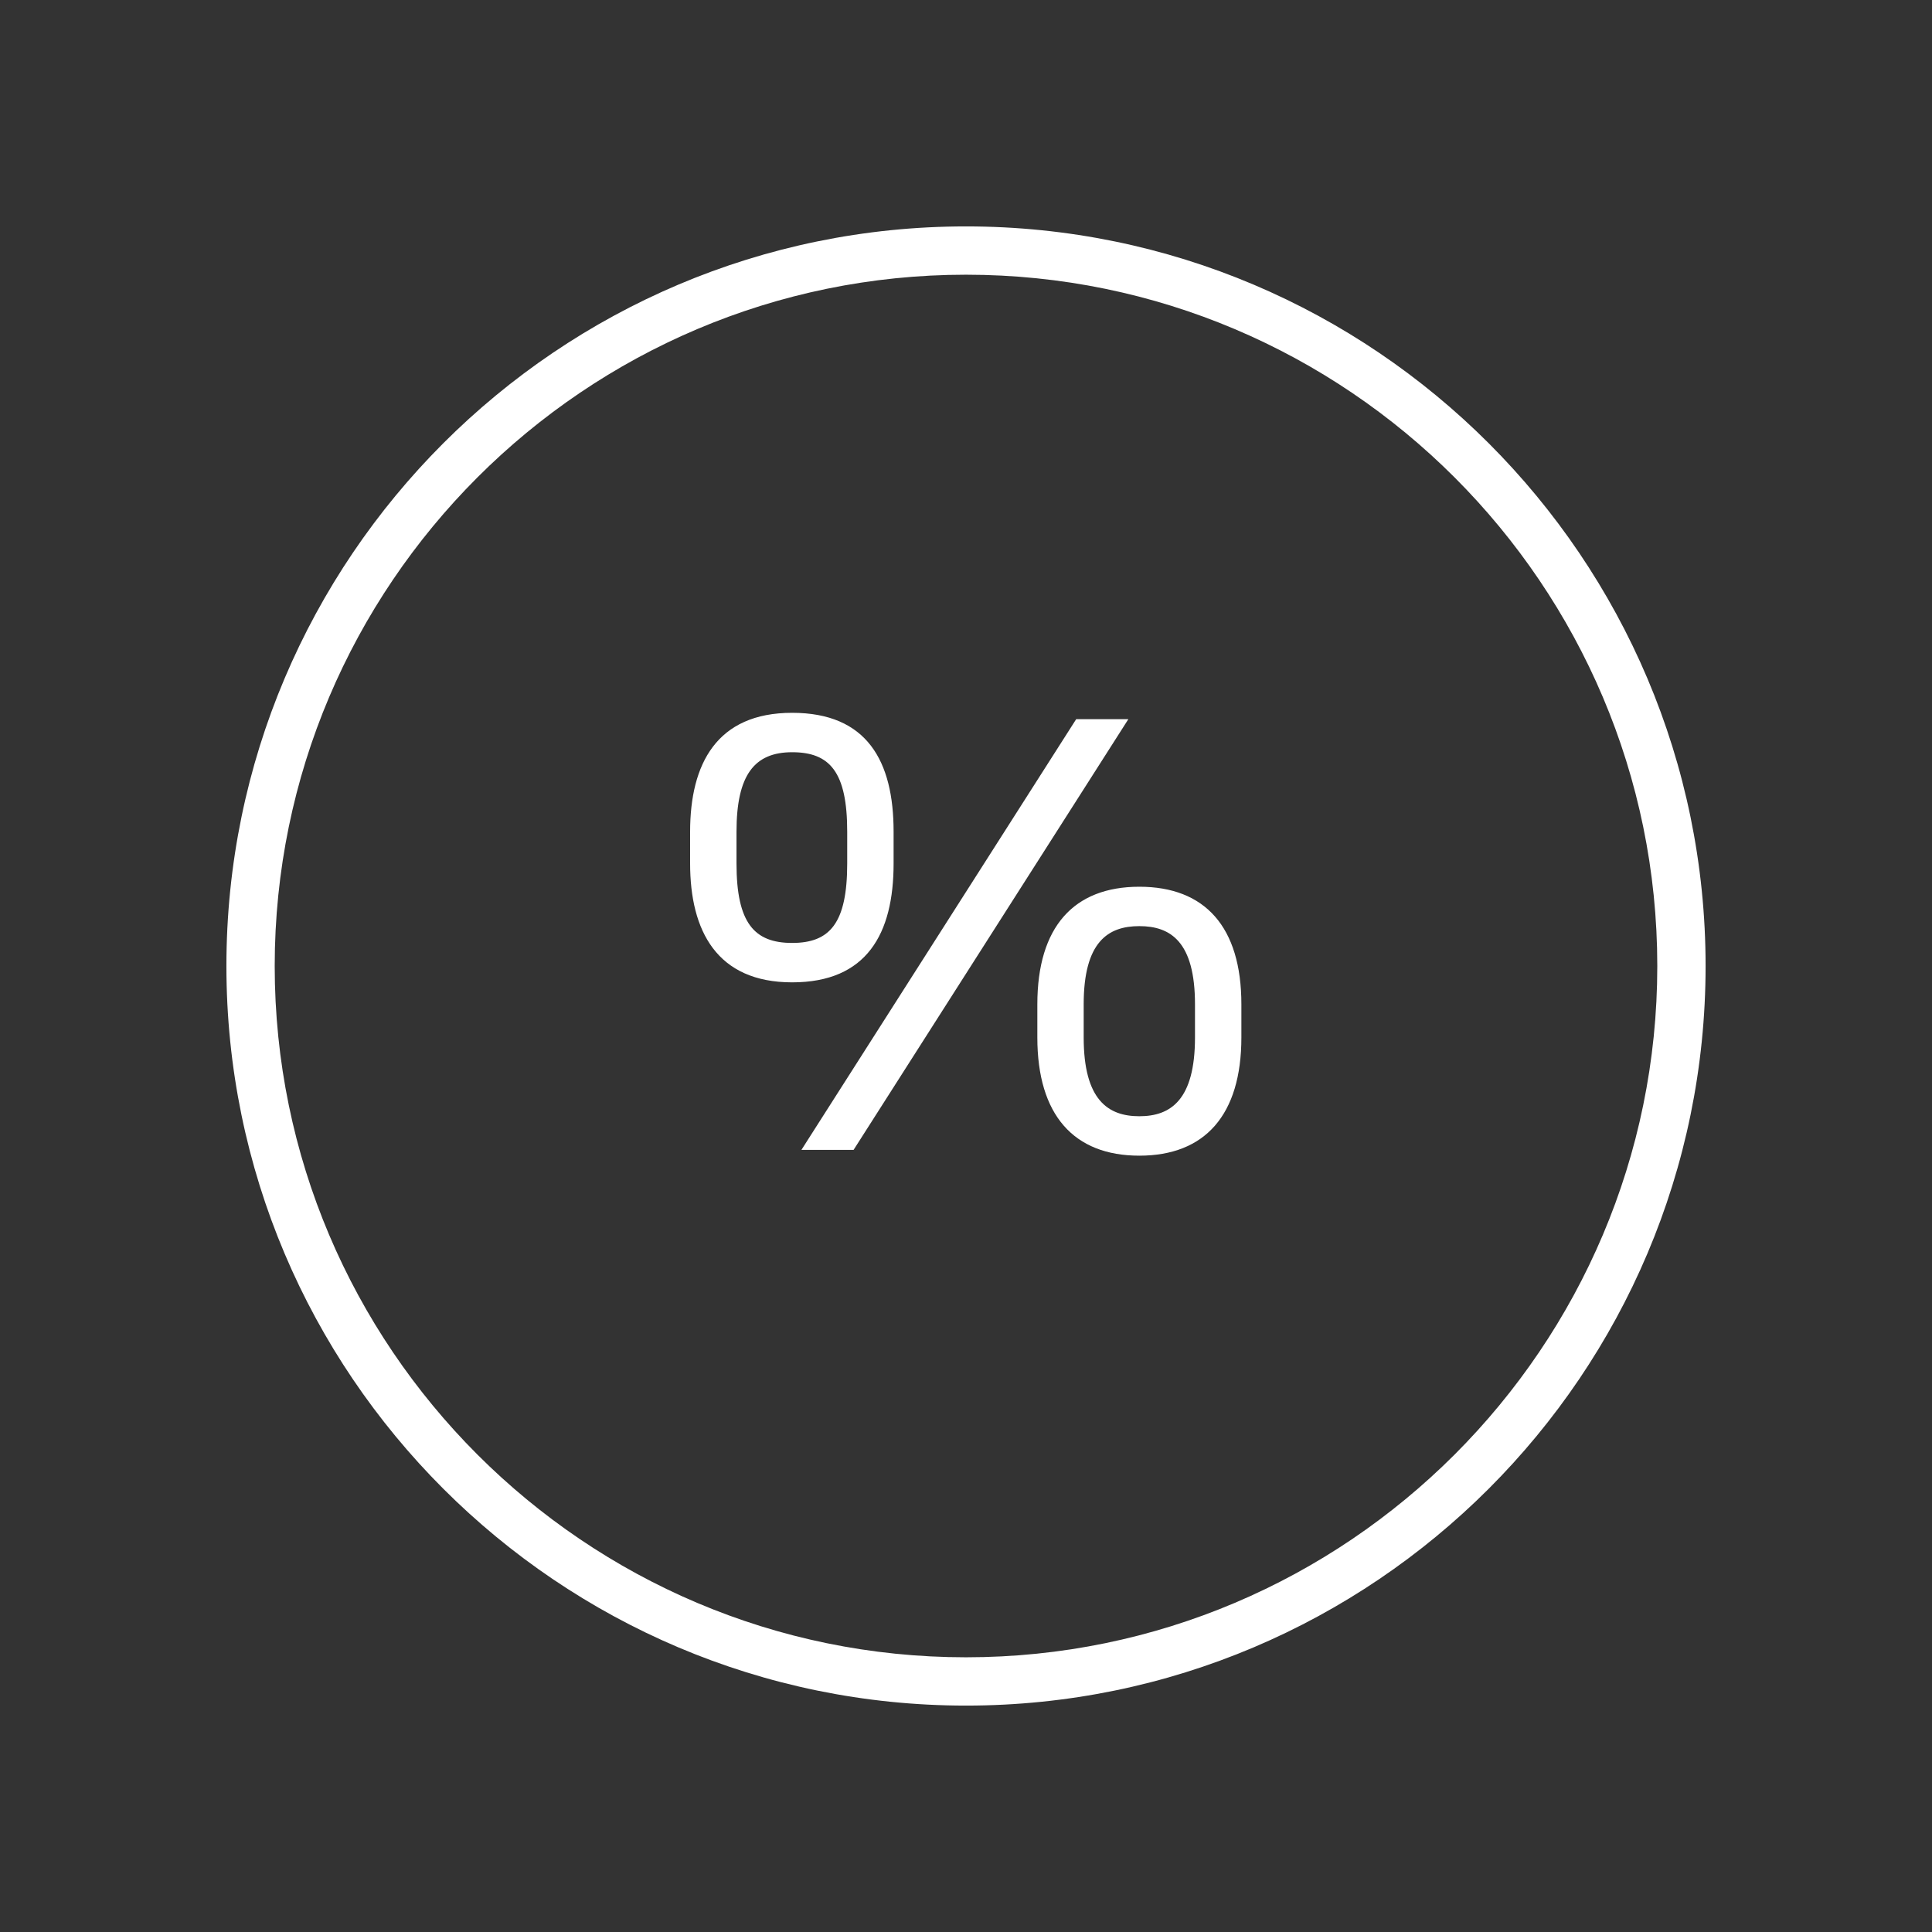 <svg version="1.1" id="low-cost" xmlns="http://www.w3.org/2000/svg" xmlns:xlink="http://www.w3.org/1999/xlink" x="0" y="0" width="80" height="80" viewBox="0 0 80 80" xml:space="preserve" enable-background="new 0 0 80 80">
    <rect x="0" y="0" width="80" height="80" fill="#333333" stroke="none"/>
    <defs>
        <style type="text/css">
            <![CDATA[
               path{
                 fill: #ffffff;
               }
            ]]>
        </style>
    </defs>
    <path d="M40,70.625C23.113,70.625,9.375,56.887,9.375,40S23.113,9.375,40,9.375S70.625,23.113,70.625,40S56.887,70.625,40,70.625z
         M40,11.375c-15.783,0-28.625,12.841-28.625,28.625c0,15.783,12.842,28.625,28.625,28.625S68.625,55.783,68.625,40
        C68.625,24.216,55.783,11.375,40,11.375z"/>
    <path d="M32.801,40.677c-3.12,0-4.225-2.137-4.225-4.921v-1.319c0-2.809,1.104-4.921,4.225-4.921c3.097,0,4.201,1.992,4.201,4.921
        v1.319C37.002,38.66,35.897,40.677,32.801,40.677z M35.081,34.437c0-2.473-0.72-3.289-2.28-3.289s-2.304,0.937-2.304,3.289v1.319
        c0,2.473,0.743,3.289,2.304,3.289s2.28-0.816,2.28-3.289V34.437z M35.346,47.613h-2.16l11.377-17.834h2.16L35.346,47.613z
         M47.178,47.854c-2.712,0-4.224-1.681-4.224-4.896v-1.368c0-3.217,1.512-4.872,4.224-4.872c2.713,0,4.225,1.655,4.225,4.872v1.368
        C51.402,46.173,49.891,47.854,47.178,47.854z M49.482,41.589c0-2.593-1.008-3.24-2.305-3.24c-1.295,0-2.304,0.647-2.304,3.24v1.368
        c0,2.592,1.009,3.264,2.304,3.264c1.297,0,2.305-0.672,2.305-3.264V41.589z"/>
</svg>
